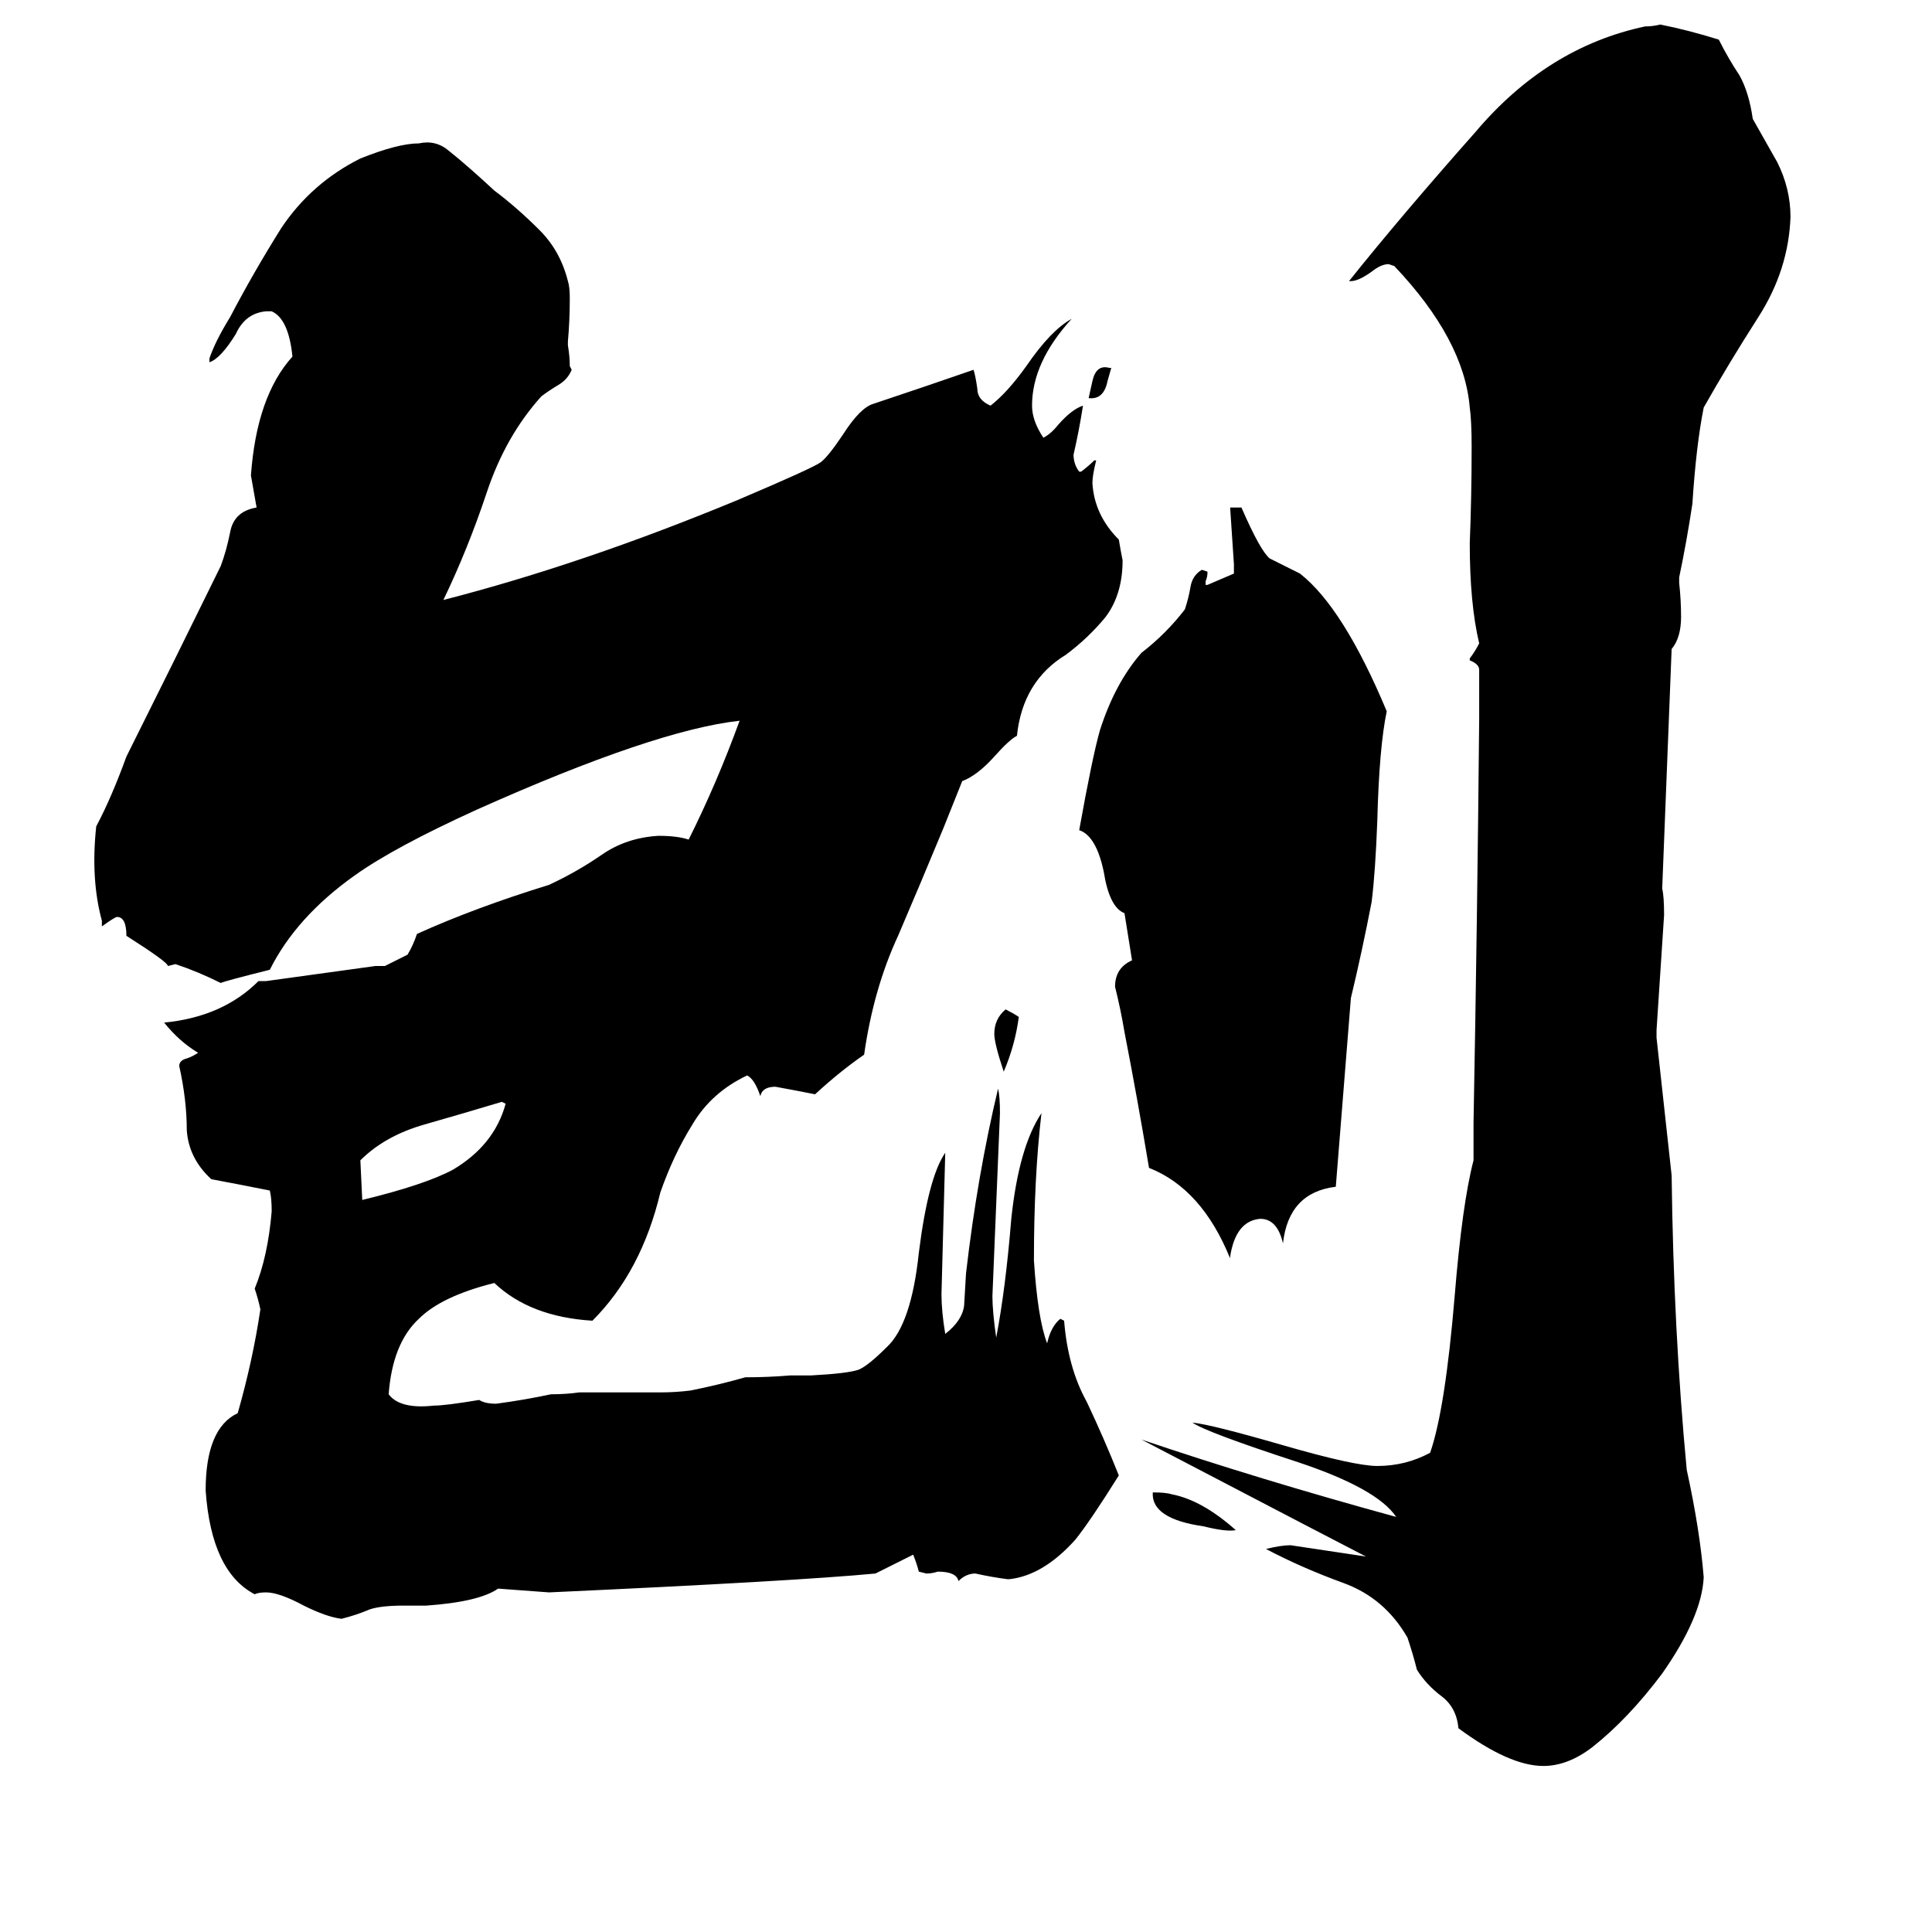 <svg xmlns="http://www.w3.org/2000/svg" viewBox="0 -800 1024 1024">
	<path fill="#000000" d="M268 -215L266 -216Q246 -210 225 -204Q204 -198 191 -185L192 -164Q225 -172 240 -180Q262 -193 268 -215ZM500 -361Q488 -332 476 -304Q463 -276 458 -241Q445 -232 432 -220Q422 -222 411 -224Q404 -224 403 -219Q400 -228 396 -230Q377 -221 367 -204Q357 -188 350 -168Q340 -126 314 -100Q281 -102 262 -120Q234 -113 222 -101Q208 -88 206 -61Q212 -53 230 -55Q236 -55 254 -58Q257 -56 263 -56Q278 -58 292 -61Q300 -61 307 -62Q329 -62 350 -62Q358 -62 366 -63Q381 -66 395 -70Q407 -70 419 -71H430Q449 -72 455 -74Q460 -76 470 -86Q483 -98 487 -136Q492 -176 501 -189Q500 -151 499 -114Q499 -105 501 -93Q510 -100 511 -108L512 -125Q518 -177 529 -223Q530 -219 530 -210Q528 -161 526 -113Q526 -105 528 -91Q533 -117 536 -154Q540 -192 552 -210Q548 -176 548 -132Q550 -101 555 -88Q557 -97 562 -101L564 -100Q566 -75 576 -57Q585 -38 593 -18Q578 6 570 16Q553 35 535 37H534Q526 36 517 34Q512 34 508 38Q507 33 497 33Q494 34 491 34L487 33Q486 29 484 24L464 34Q422 38 291 44L264 42Q254 49 226 51H214Q202 51 196 53Q189 56 181 58Q173 57 161 51Q148 44 141 44Q137 44 135 45Q112 33 109 -10Q109 -43 126 -51Q134 -79 138 -106Q137 -111 135 -117Q142 -134 144 -158Q144 -165 143 -169Q128 -172 112 -175Q100 -186 99 -201Q99 -217 95 -235Q95 -238 99 -239Q102 -240 105 -242Q95 -248 87 -258Q118 -261 137 -280H141Q170 -284 199 -288H204L216 -294Q219 -299 221 -305Q252 -319 291 -331Q306 -338 319 -347Q332 -356 349 -357Q359 -357 365 -355Q380 -385 392 -418Q347 -413 253 -371Q209 -351 188 -336Q157 -314 143 -286Q119 -280 117 -279Q105 -285 93 -289L89 -288Q89 -290 67 -304Q67 -314 62 -314Q61 -314 54 -309V-312Q48 -334 51 -362Q59 -377 67 -399Q92 -449 117 -500Q120 -508 122 -518Q124 -529 136 -531L133 -548Q136 -590 155 -611Q153 -631 144 -635H141Q130 -634 125 -623Q117 -610 111 -608V-610Q114 -619 122 -632Q134 -655 149 -679Q165 -703 191 -716Q211 -724 222 -724Q231 -726 238 -720Q248 -712 262 -699Q274 -690 286 -678Q297 -667 301 -651Q302 -648 302 -642Q302 -630 301 -619V-617Q302 -611 302 -606L303 -604Q301 -599 296 -596Q291 -593 287 -590Q268 -569 258 -539Q248 -509 235 -482Q309 -501 391 -535Q431 -552 435 -555Q439 -558 447 -570Q456 -584 463 -586Q490 -595 516 -604Q517 -601 518 -594Q518 -588 525 -585Q534 -592 544 -606Q557 -625 568 -631Q547 -608 547 -585Q547 -577 553 -568Q557 -570 561 -575Q568 -583 574 -585Q572 -572 569 -559Q569 -554 572 -550H573Q577 -553 580 -556H581Q579 -548 579 -544Q580 -527 593 -514Q594 -508 595 -503Q595 -485 586 -473Q577 -462 565 -453Q542 -439 539 -410Q535 -408 527 -399Q518 -389 510 -386ZM540 -261Q538 -246 532 -232Q527 -247 527 -252Q527 -260 533 -265Q537 -263 540 -261ZM589 -605L587 -598Q585 -588 577 -589L579 -598Q581 -607 588 -605ZM655 11Q650 12 638 9Q610 5 611 -9Q618 -9 621 -8Q637 -5 655 11ZM596 -316Q588 -319 585 -338Q581 -357 572 -360Q579 -399 583 -413Q591 -438 605 -454Q618 -464 628 -477Q630 -483 631 -489Q632 -495 637 -498L640 -497Q640 -494 639 -492V-490H640Q647 -493 654 -496V-501Q653 -516 652 -531H658Q668 -508 673 -504Q681 -500 689 -496Q712 -478 735 -423Q731 -404 730 -365Q729 -338 727 -322Q722 -296 716 -271L708 -171Q683 -168 680 -141Q677 -154 668 -154Q655 -153 652 -134V-133Q637 -170 609 -181Q603 -217 596 -253Q594 -265 591 -277Q591 -287 600 -291ZM942 -714Q949 -700 949 -685Q948 -657 932 -632Q916 -607 903 -584Q899 -564 897 -533Q894 -513 890 -494V-491Q891 -482 891 -473Q891 -462 886 -456L881 -329Q882 -325 882 -315Q880 -284 878 -254V-250Q882 -213 886 -177Q887 -95 894 -21Q901 11 903 36Q902 57 881 87Q863 111 844 126Q831 136 818 136Q800 136 773 116Q772 105 764 99Q756 93 751 85Q749 77 746 68Q734 47 712 39Q690 31 671 21Q679 19 684 19Q704 22 724 25Q718 22 605 -37Q667 -16 740 4Q730 -11 688 -25Q639 -41 632 -46Q642 -45 680 -34Q718 -23 730 -23Q745 -23 758 -30Q766 -53 771 -113Q775 -162 781 -185V-205Q783 -312 784 -419V-445Q784 -448 779 -450V-451Q782 -455 784 -459Q779 -480 779 -512Q780 -537 780 -563Q780 -577 779 -584Q776 -620 739 -659L736 -660Q732 -660 727 -656Q720 -651 716 -651H715Q743 -686 782 -730Q820 -775 872 -786Q876 -786 880 -787Q895 -784 911 -779Q916 -769 922 -760Q927 -751 929 -737Z"/>
</svg>
